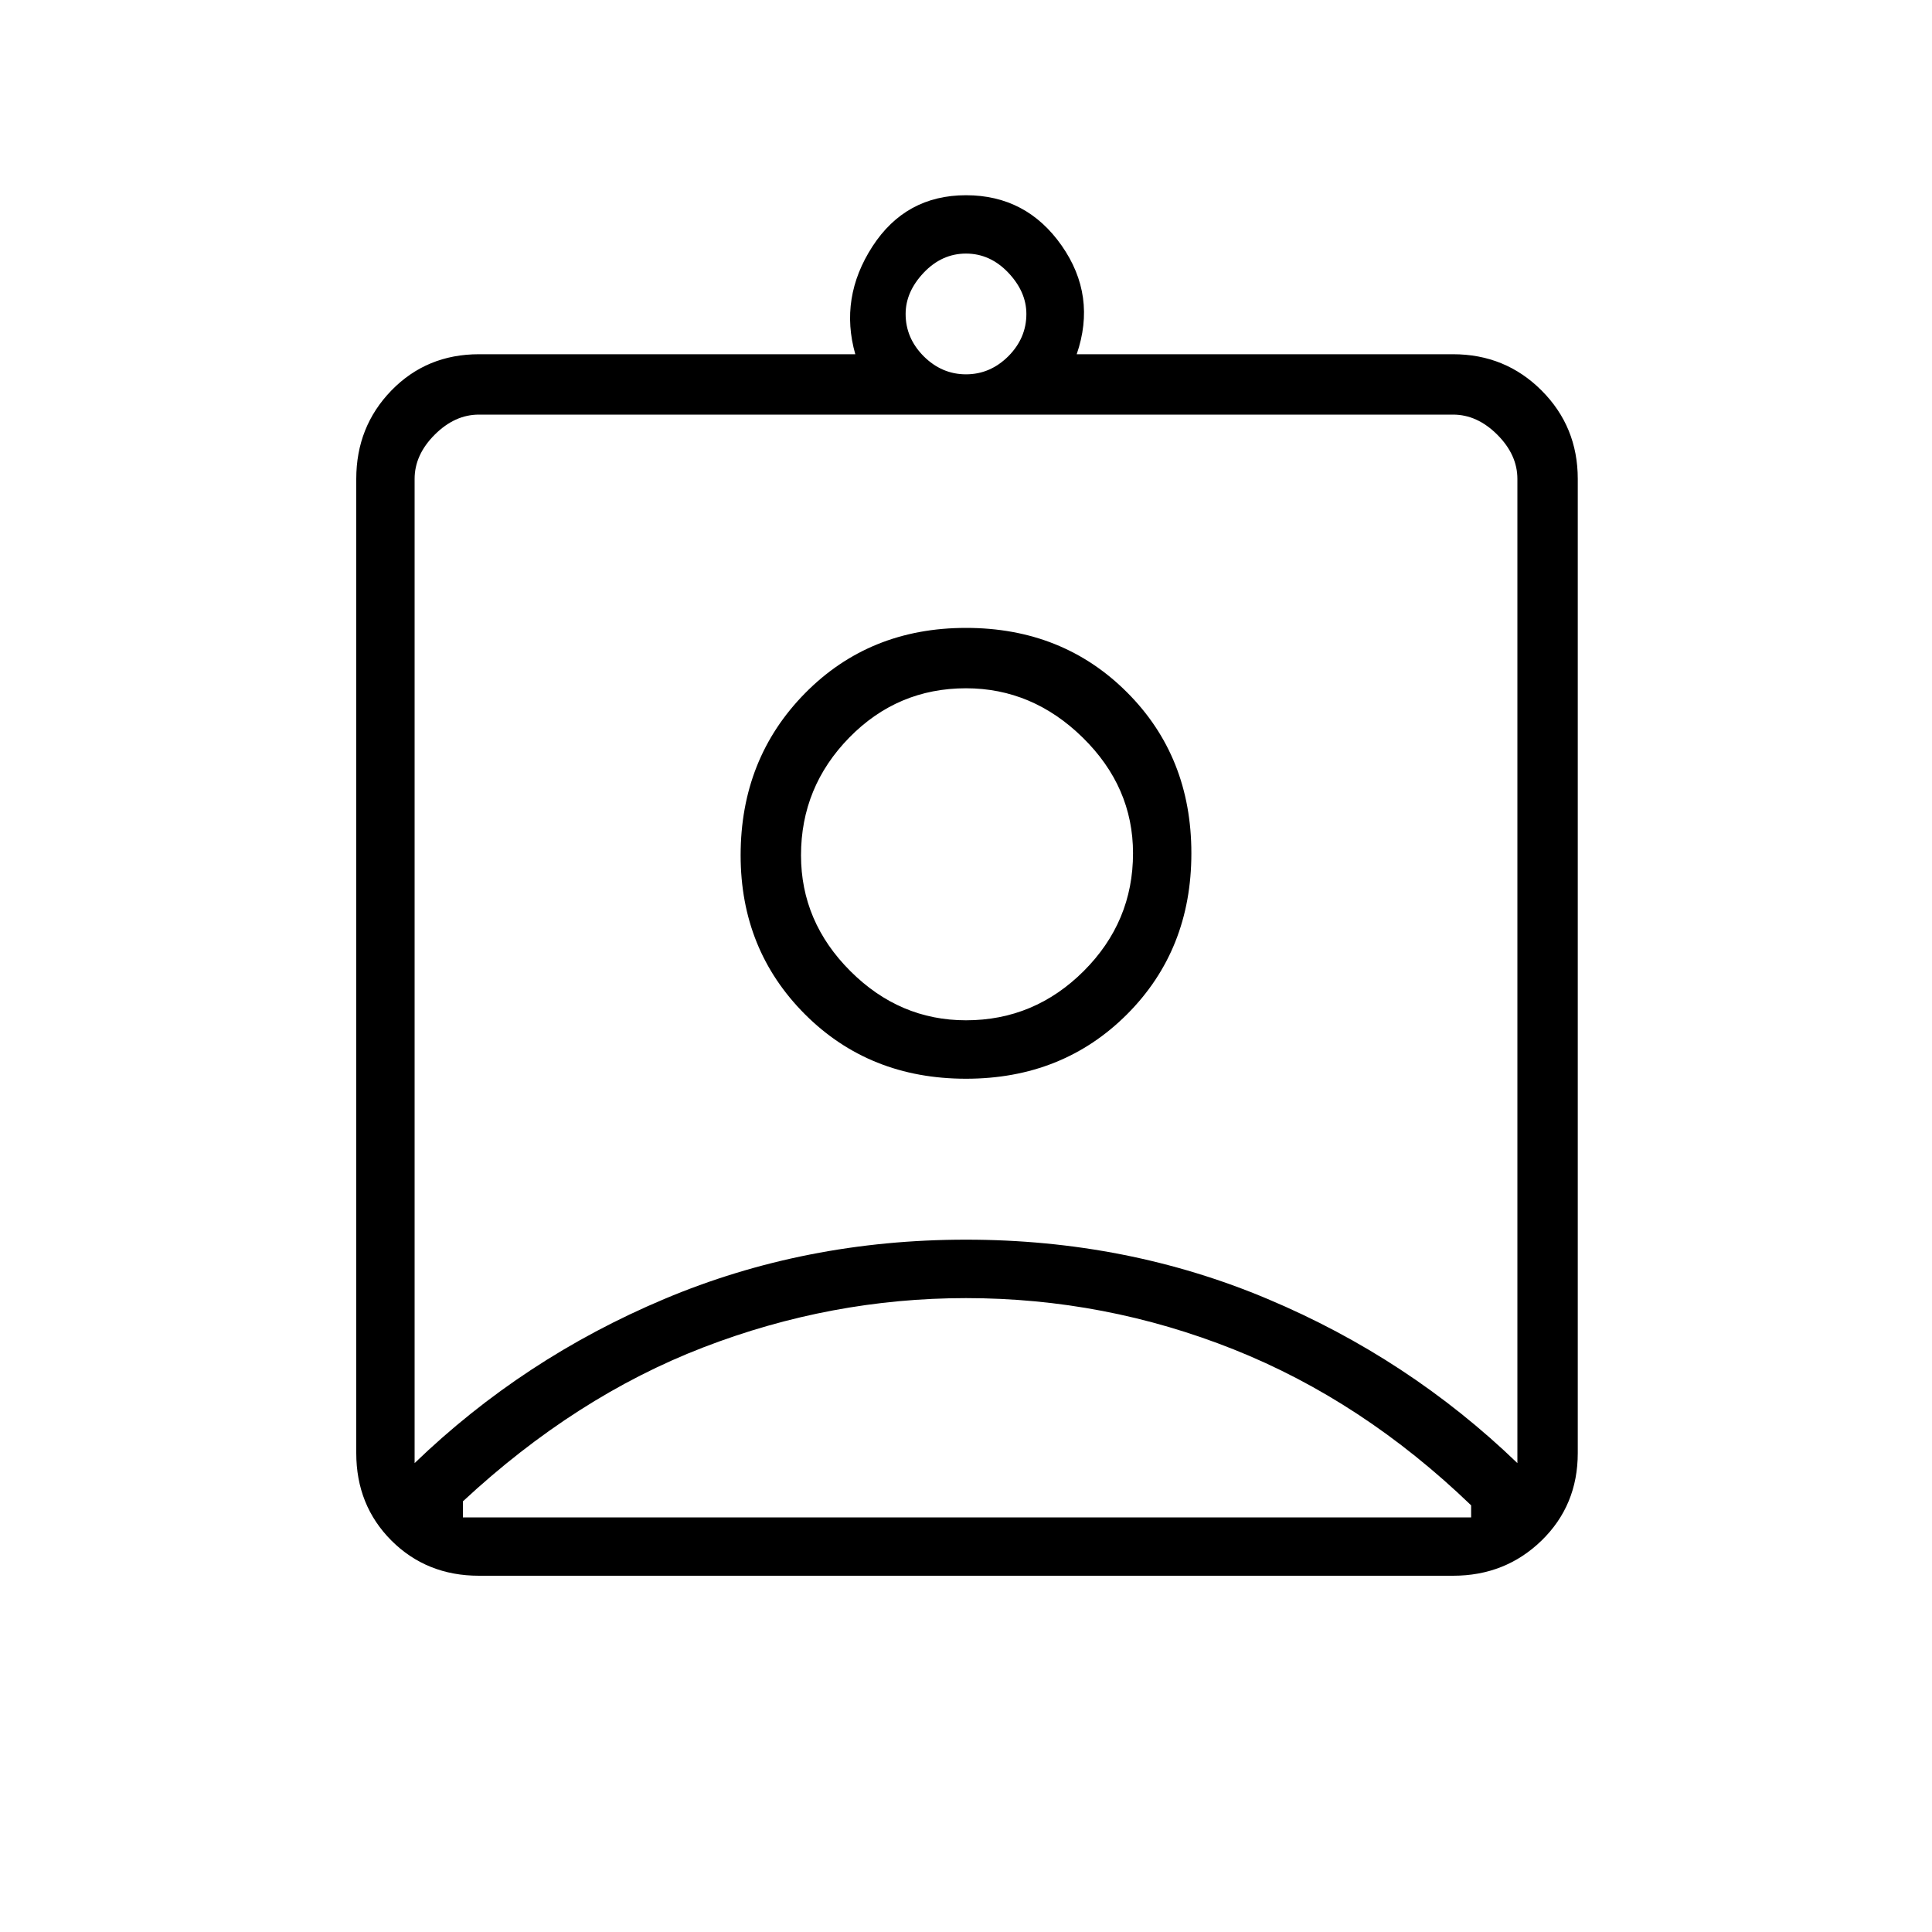 <svg xmlns="http://www.w3.org/2000/svg" height="20" width="20"><path d="M4.958 16.312Q4.417 16.312 4.052 15.948Q3.688 15.583 3.688 15.042V4.958Q3.688 4.417 4.052 4.042Q4.417 3.667 4.958 3.667H8.854Q8.688 3.083 9.031 2.552Q9.375 2.021 10 2.021Q10.625 2.021 10.99 2.542Q11.354 3.062 11.146 3.667H15.042Q15.583 3.667 15.958 4.042Q16.333 4.417 16.333 4.958V15.042Q16.333 15.583 15.958 15.948Q15.583 16.312 15.042 16.312ZM10 3.875Q10.25 3.875 10.438 3.688Q10.625 3.5 10.625 3.25Q10.625 3.021 10.438 2.823Q10.25 2.625 10 2.625Q9.75 2.625 9.562 2.823Q9.375 3.021 9.375 3.25Q9.375 3.5 9.562 3.688Q9.75 3.875 10 3.875ZM4.292 15.146Q5.417 14.062 6.875 13.448Q8.333 12.833 10 12.833Q11.667 12.833 13.125 13.448Q14.583 14.062 15.708 15.146V4.958Q15.708 4.708 15.5 4.5Q15.292 4.292 15.042 4.292H4.958Q4.708 4.292 4.5 4.5Q4.292 4.708 4.292 4.958ZM10 11.167Q11 11.167 11.667 10.5Q12.333 9.833 12.333 8.833Q12.333 7.833 11.667 7.167Q11 6.5 10 6.5Q9 6.5 8.333 7.177Q7.667 7.854 7.667 8.854Q7.667 9.833 8.333 10.5Q9 11.167 10 11.167ZM4.792 15.708H15.229Q15.229 15.667 15.229 15.646Q15.229 15.625 15.229 15.583Q14.104 14.5 12.771 13.969Q11.438 13.438 10 13.438Q8.604 13.438 7.281 13.948Q5.958 14.458 4.792 15.542Q4.792 15.604 4.792 15.635Q4.792 15.667 4.792 15.708ZM10 10.562Q9.312 10.562 8.802 10.052Q8.292 9.542 8.292 8.854Q8.292 8.146 8.792 7.635Q9.292 7.125 10 7.125Q10.688 7.125 11.208 7.635Q11.729 8.146 11.729 8.833Q11.729 9.542 11.219 10.052Q10.708 10.562 10 10.562ZM10 9.708Q10 9.708 10 9.708Q10 9.708 10 9.708Q10 9.708 10 9.708Q10 9.708 10 9.708Q10 9.708 10 9.708Q10 9.708 10 9.708Q10 9.708 10 9.708Q10 9.708 10 9.708Z"/></svg>